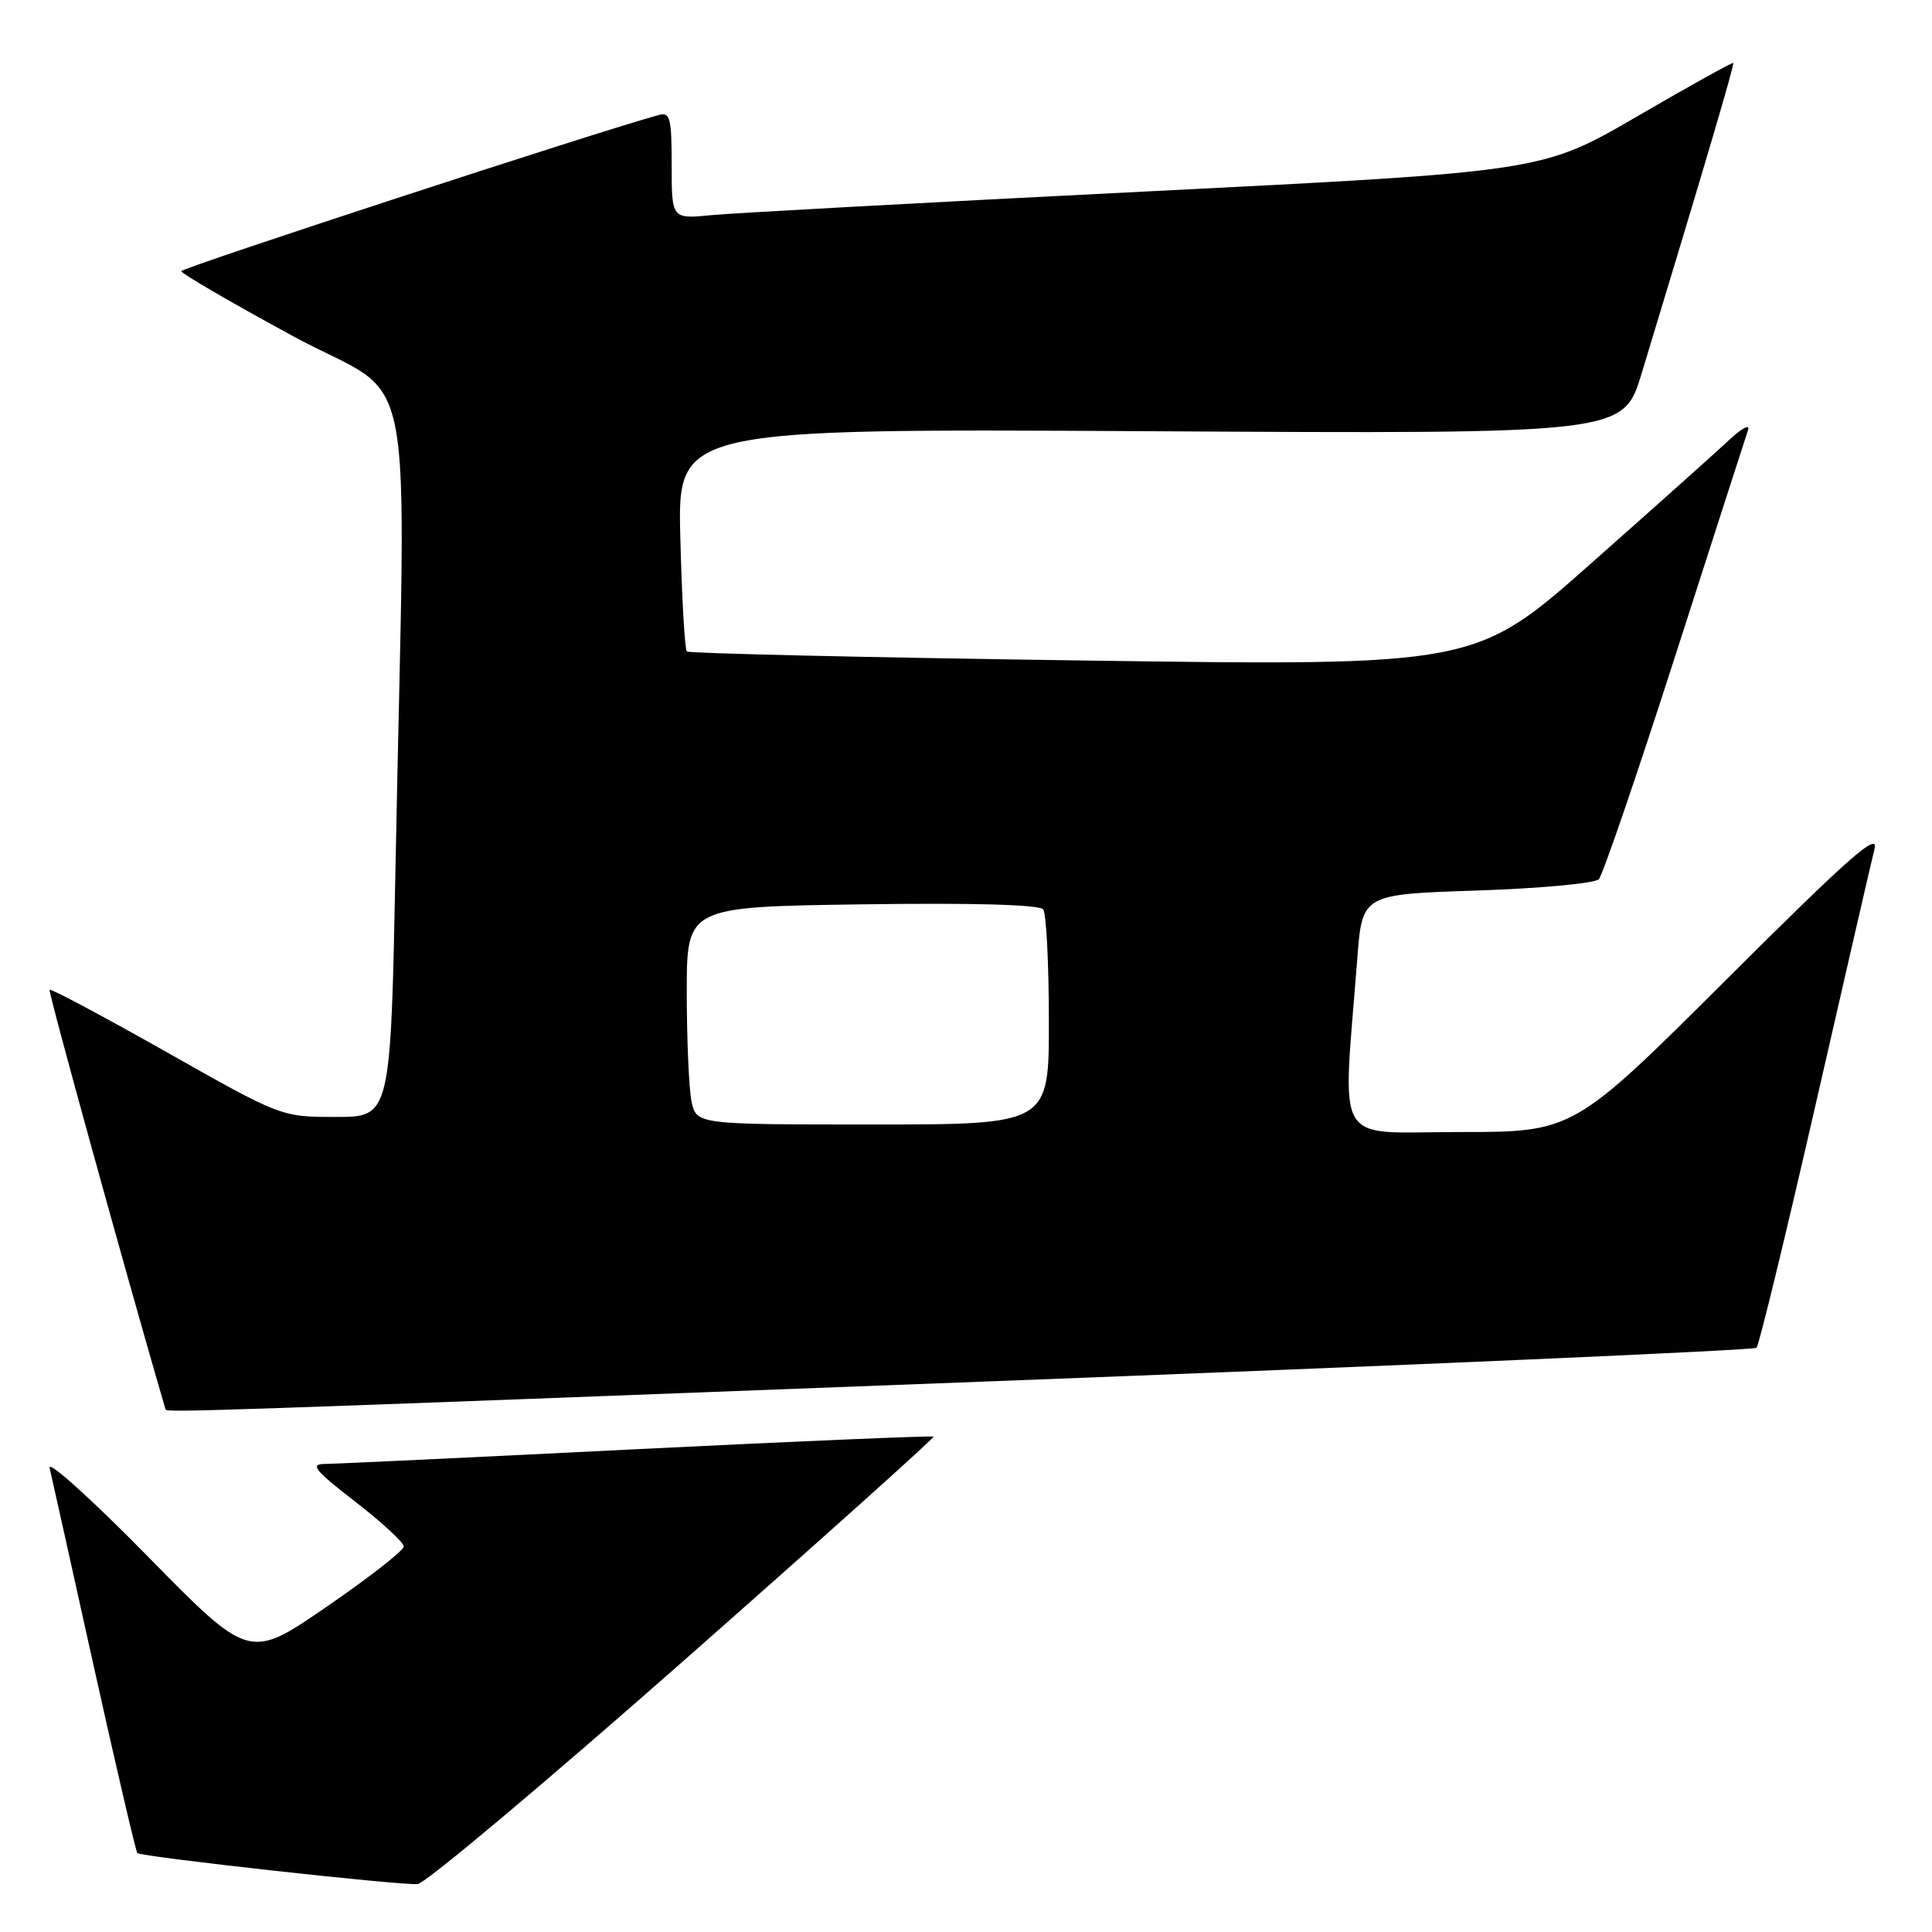 <?xml version="1.0" encoding="UTF-8" standalone="no"?>
<!DOCTYPE svg PUBLIC "-//W3C//DTD SVG 1.1//EN" "http://www.w3.org/Graphics/SVG/1.1/DTD/svg11.dtd" >
<svg xmlns="http://www.w3.org/2000/svg" xmlns:xlink="http://www.w3.org/1999/xlink" version="1.1" viewBox="0 0 256 256">
 <g >
 <path fill="currentColor"
d=" M 90.57 220.07 C 108.94 203.88 123.85 190.51 123.70 190.36 C 123.55 190.22 105.89 190.96 84.46 192.02 C 63.03 193.09 44.41 193.97 43.07 193.98 C 41.02 194.00 41.65 194.78 47.07 198.98 C 50.61 201.71 53.50 204.39 53.50 204.92 C 53.50 205.45 48.90 209.04 43.27 212.91 C 33.04 219.94 33.04 219.94 19.57 206.22 C 12.16 198.67 6.31 193.40 6.57 194.50 C 6.83 195.60 9.47 207.45 12.43 220.83 C 15.40 234.21 18.00 245.33 18.20 245.54 C 18.71 246.04 53.01 249.84 55.34 249.65 C 56.35 249.57 72.20 236.26 90.57 220.07 Z  M 130.33 183.07 C 186.33 180.93 232.42 178.91 232.75 178.59 C 233.07 178.26 236.56 163.93 240.49 146.75 C 244.42 129.56 247.97 114.15 248.38 112.50 C 248.97 110.10 245.05 113.55 228.80 129.75 C 208.48 150.00 208.48 150.00 193.37 150.00 C 176.46 150.00 177.89 152.44 179.85 127.00 C 180.50 118.50 180.50 118.50 195.70 118.00 C 204.06 117.72 211.33 117.05 211.85 116.50 C 212.37 115.95 216.91 102.68 221.95 87.00 C 226.99 71.32 231.34 57.83 231.62 57.00 C 231.90 56.18 230.86 56.69 229.31 58.13 C 227.77 59.58 219.53 66.95 211.00 74.50 C 195.50 88.25 195.50 88.25 143.50 87.52 C 114.90 87.12 91.28 86.58 91.01 86.32 C 90.74 86.07 90.35 79.32 90.15 71.32 C 89.77 56.79 89.77 56.79 152.43 57.14 C 215.09 57.50 215.09 57.50 217.52 49.50 C 225.69 22.59 229.85 8.52 229.67 8.34 C 229.56 8.23 223.81 11.42 216.90 15.44 C 204.33 22.74 204.33 22.74 151.91 25.37 C 123.09 26.81 97.14 28.23 94.25 28.51 C 89.00 29.02 89.00 29.02 89.00 21.89 C 89.00 15.59 88.80 14.82 87.25 15.25 C 78.73 17.59 24.01 35.50 24.02 35.93 C 24.03 36.25 30.67 40.11 38.77 44.51 C 55.55 53.64 53.75 44.46 52.42 114.25 C 51.77 148.00 51.77 148.00 44.51 148.00 C 37.26 148.00 37.26 148.00 22.06 139.40 C 13.70 134.68 6.73 130.96 6.57 131.15 C 6.36 131.40 16.87 169.43 21.93 186.75 C 22.05 187.19 26.43 187.04 130.33 183.07 Z  M 91.62 145.88 C 91.28 144.16 91.00 137.67 91.00 131.46 C 91.00 120.16 91.00 120.16 114.25 119.83 C 128.99 119.62 137.77 119.87 138.23 120.50 C 138.64 121.05 138.98 127.69 138.98 135.25 C 139.00 149.00 139.00 149.00 115.62 149.00 C 92.25 149.00 92.25 149.00 91.62 145.88 Z "/>
</g>
</svg>